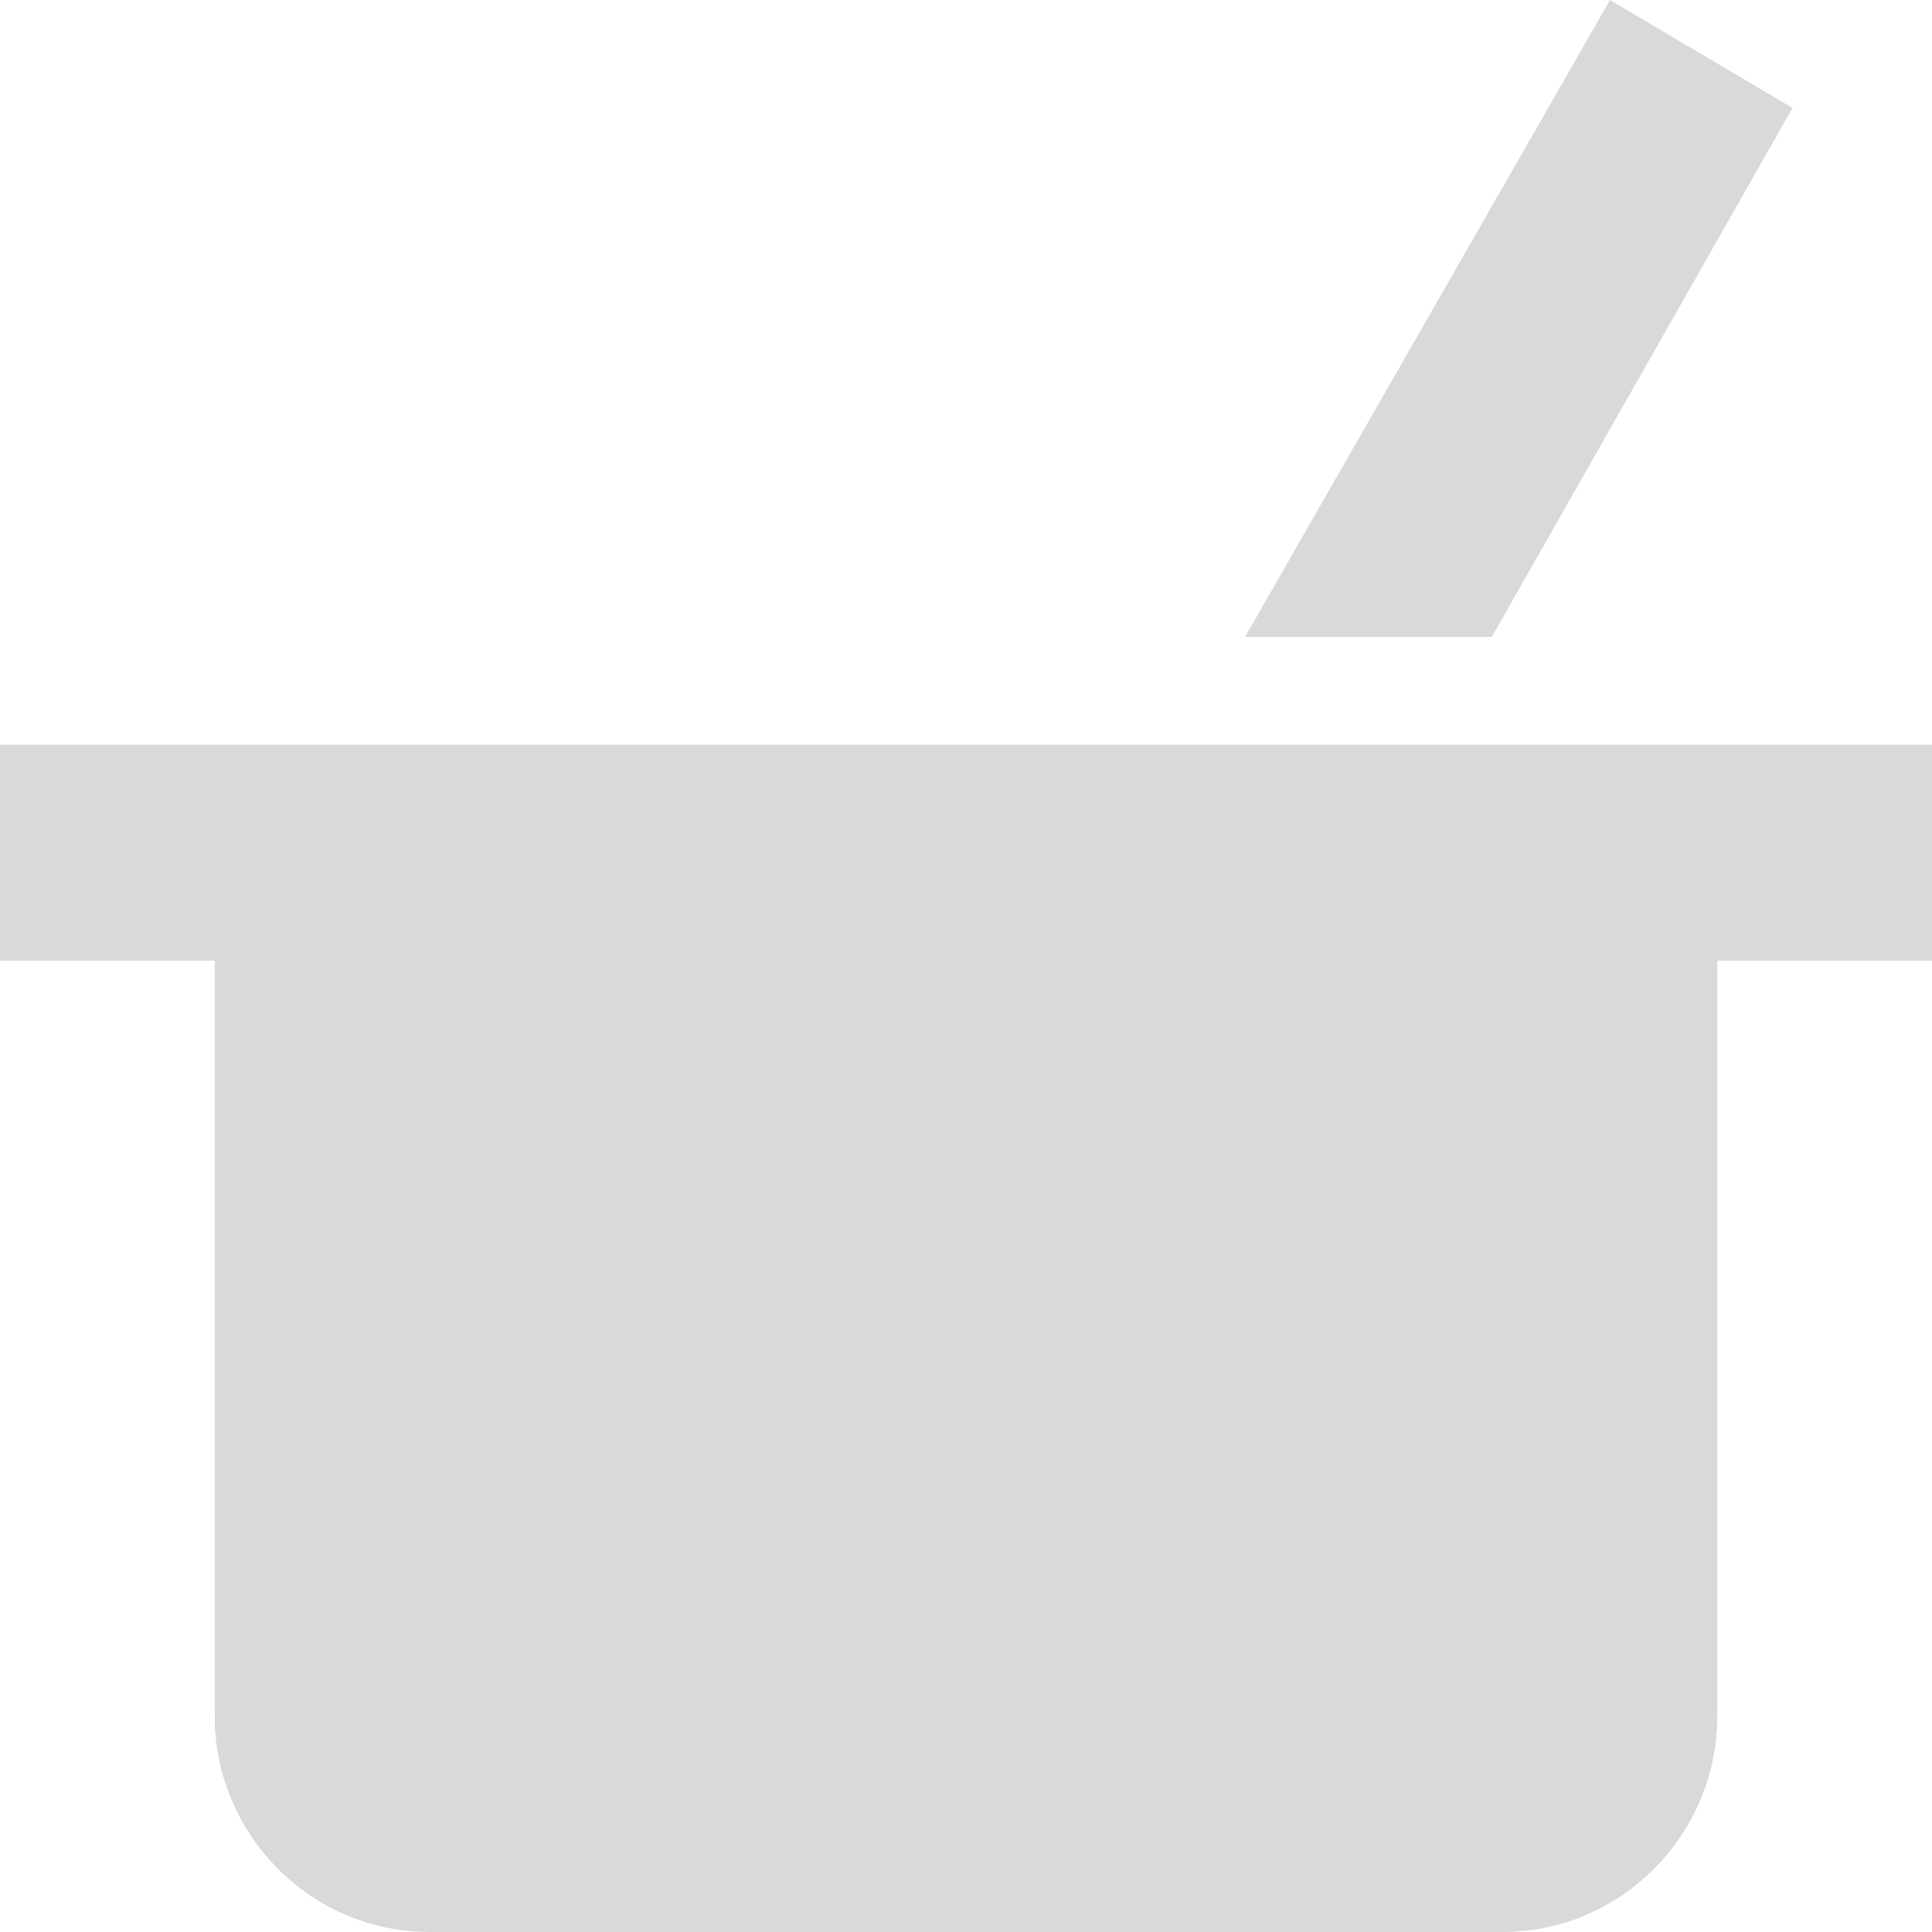 <svg width="15" height="15" viewBox="0 0 15 15" fill="none" xmlns="http://www.w3.org/2000/svg">
<path d="M9.667 4.944L12.5 0L13.917 0.838L11.583 4.944H9.667ZM9.167 5.782H0V7.458H1.667V13.324C1.667 14.246 2.417 15 3.333 15H11.667C12.583 15 13.333 14.246 13.333 13.324V7.458H15V5.782H9.167Z" fill="#D9D9D9"/>
</svg>
